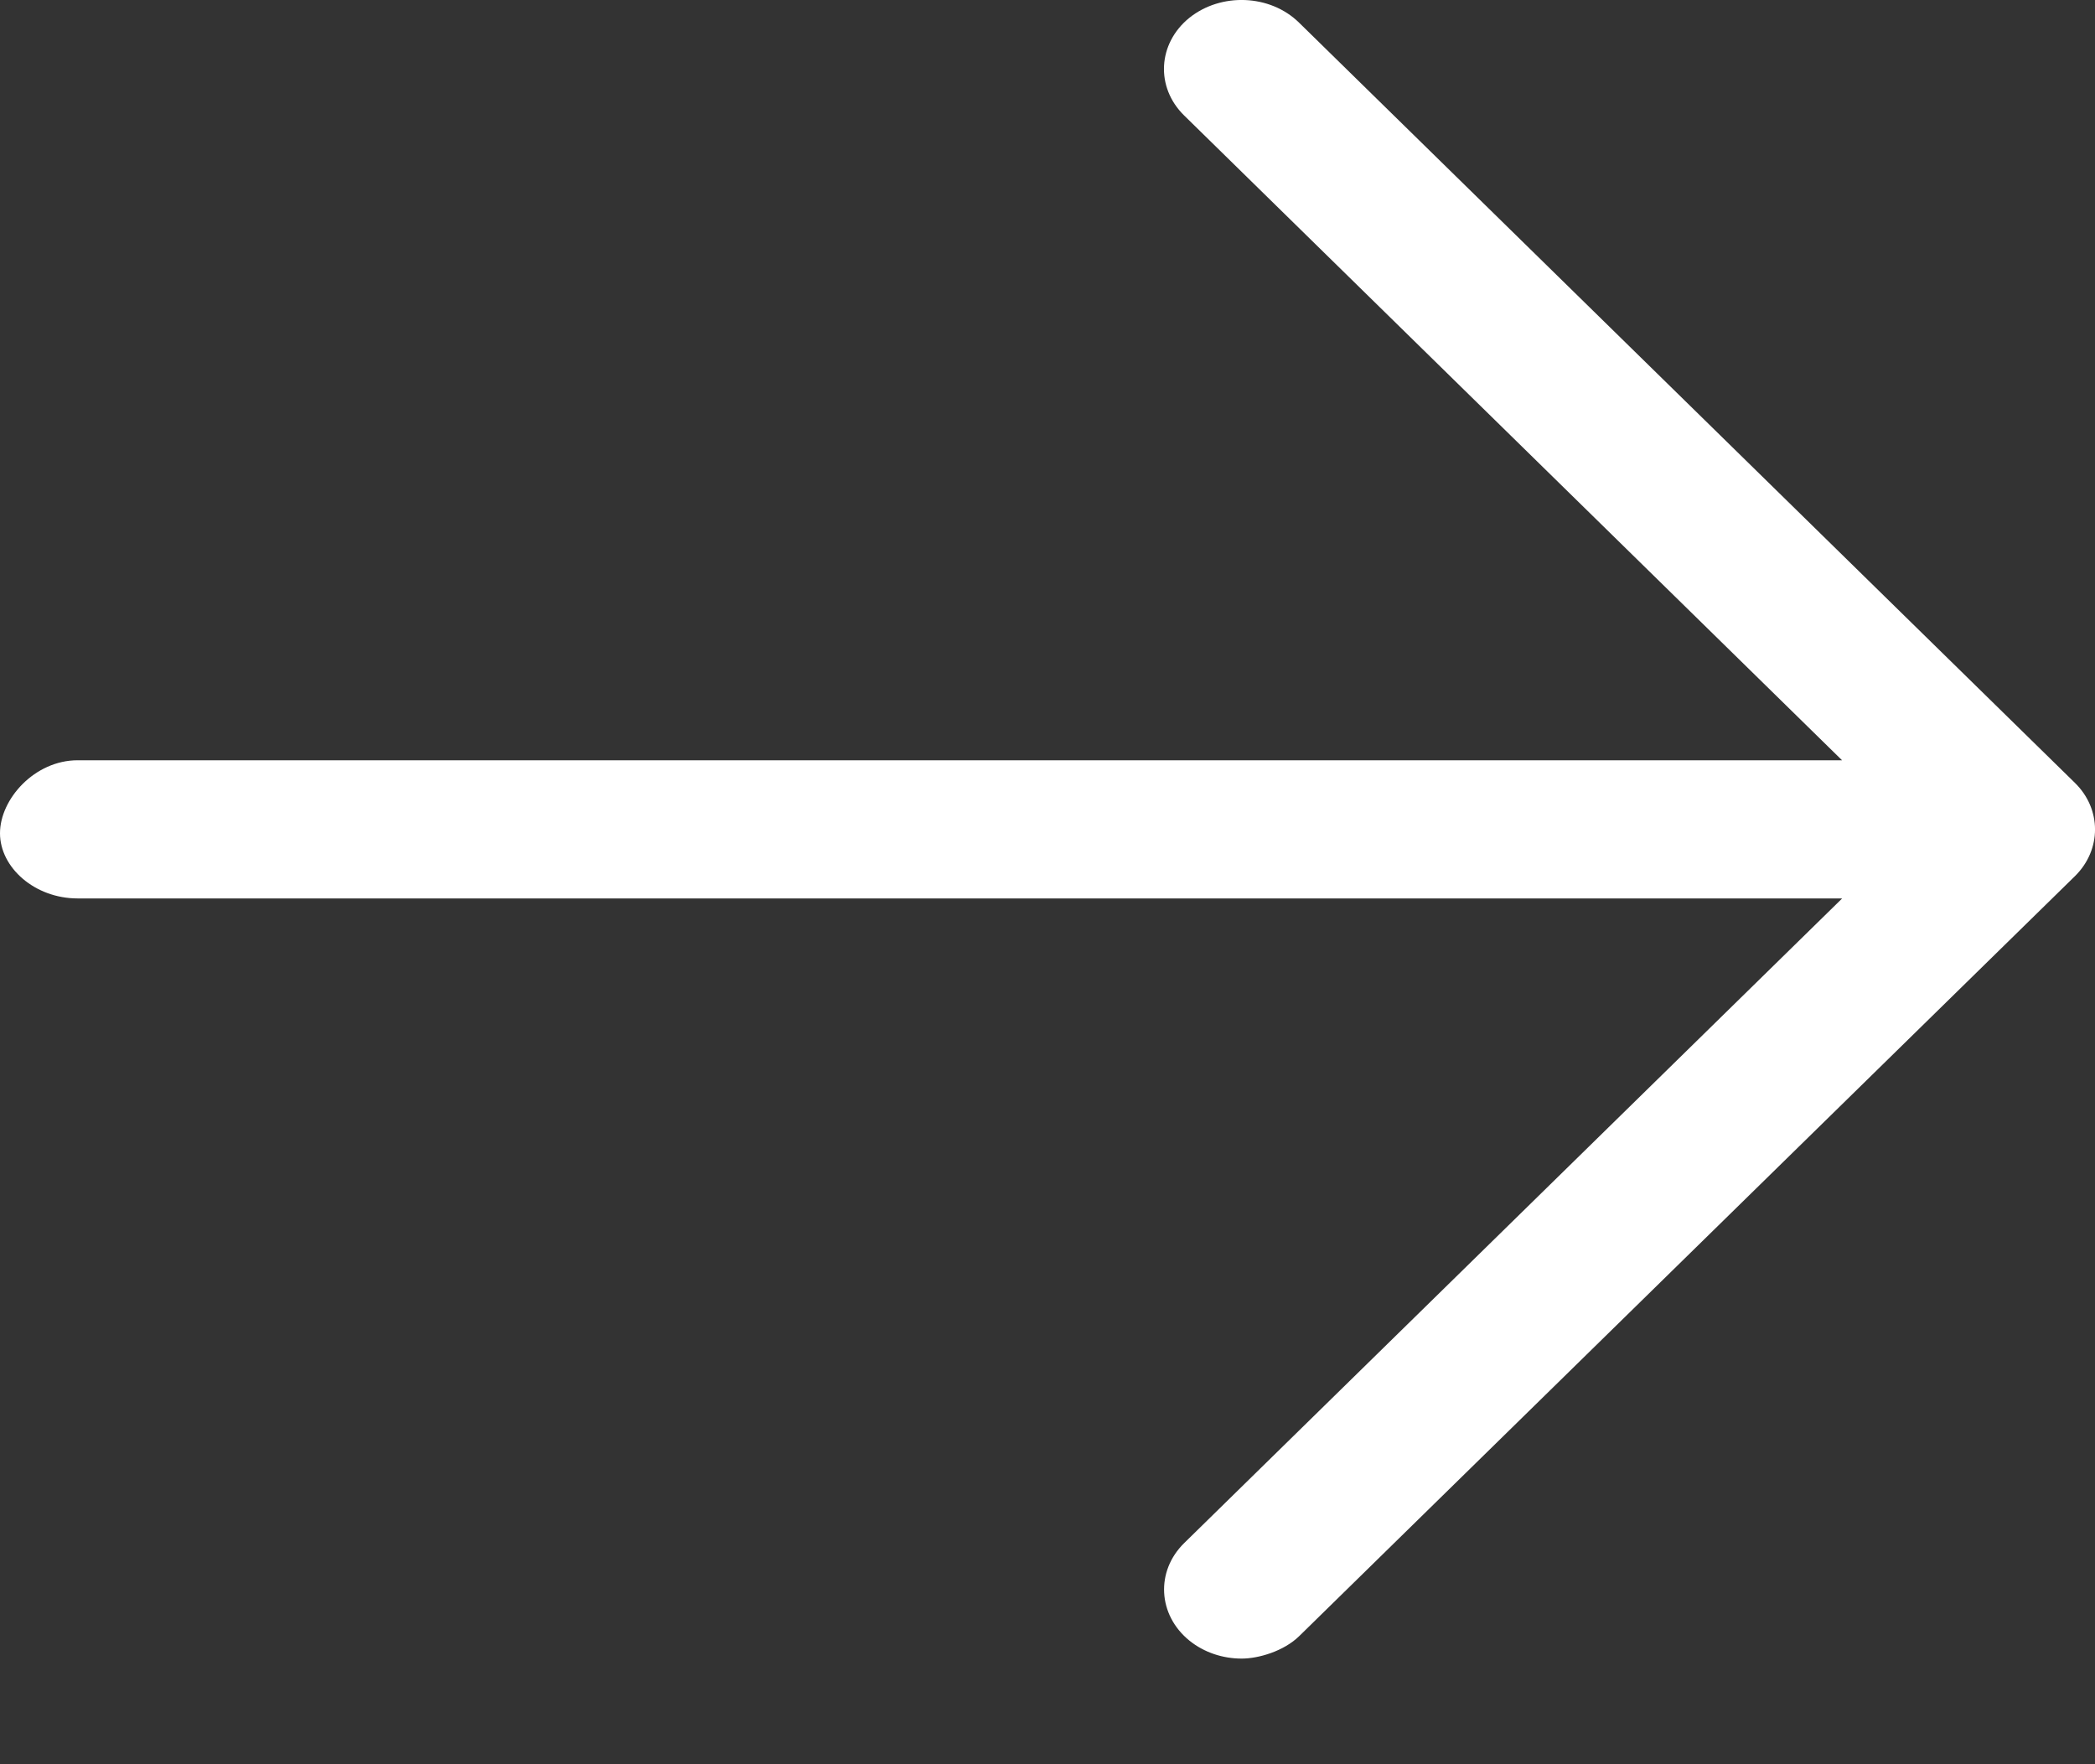<svg width="19" height="16" viewBox="0 0 19 16" fill="none" xmlns="http://www.w3.org/2000/svg">
<rect x="0" y="0" width="19" height="16" fill="#333333" stroke="none"/>
<path d="M18.819 7.945L11.783 14.838C11.643 14.975 11.414 15.042 11.261 15.042C11.092 15.042 10.922 14.988 10.787 14.879C10.5 14.646 10.479 14.25 10.74 13.994L16.707 8.148H0.704C0.315 8.148 0 7.868 0 7.557C0 7.246 0.315 6.895 0.704 6.895H16.706L10.739 1.047C10.478 0.791 10.499 0.395 10.786 0.162C11.074 -0.069 11.519 -0.052 11.781 0.205L18.817 7.099C19.061 7.337 19.061 7.706 18.819 7.945Z" fill="white"/>
</svg>
